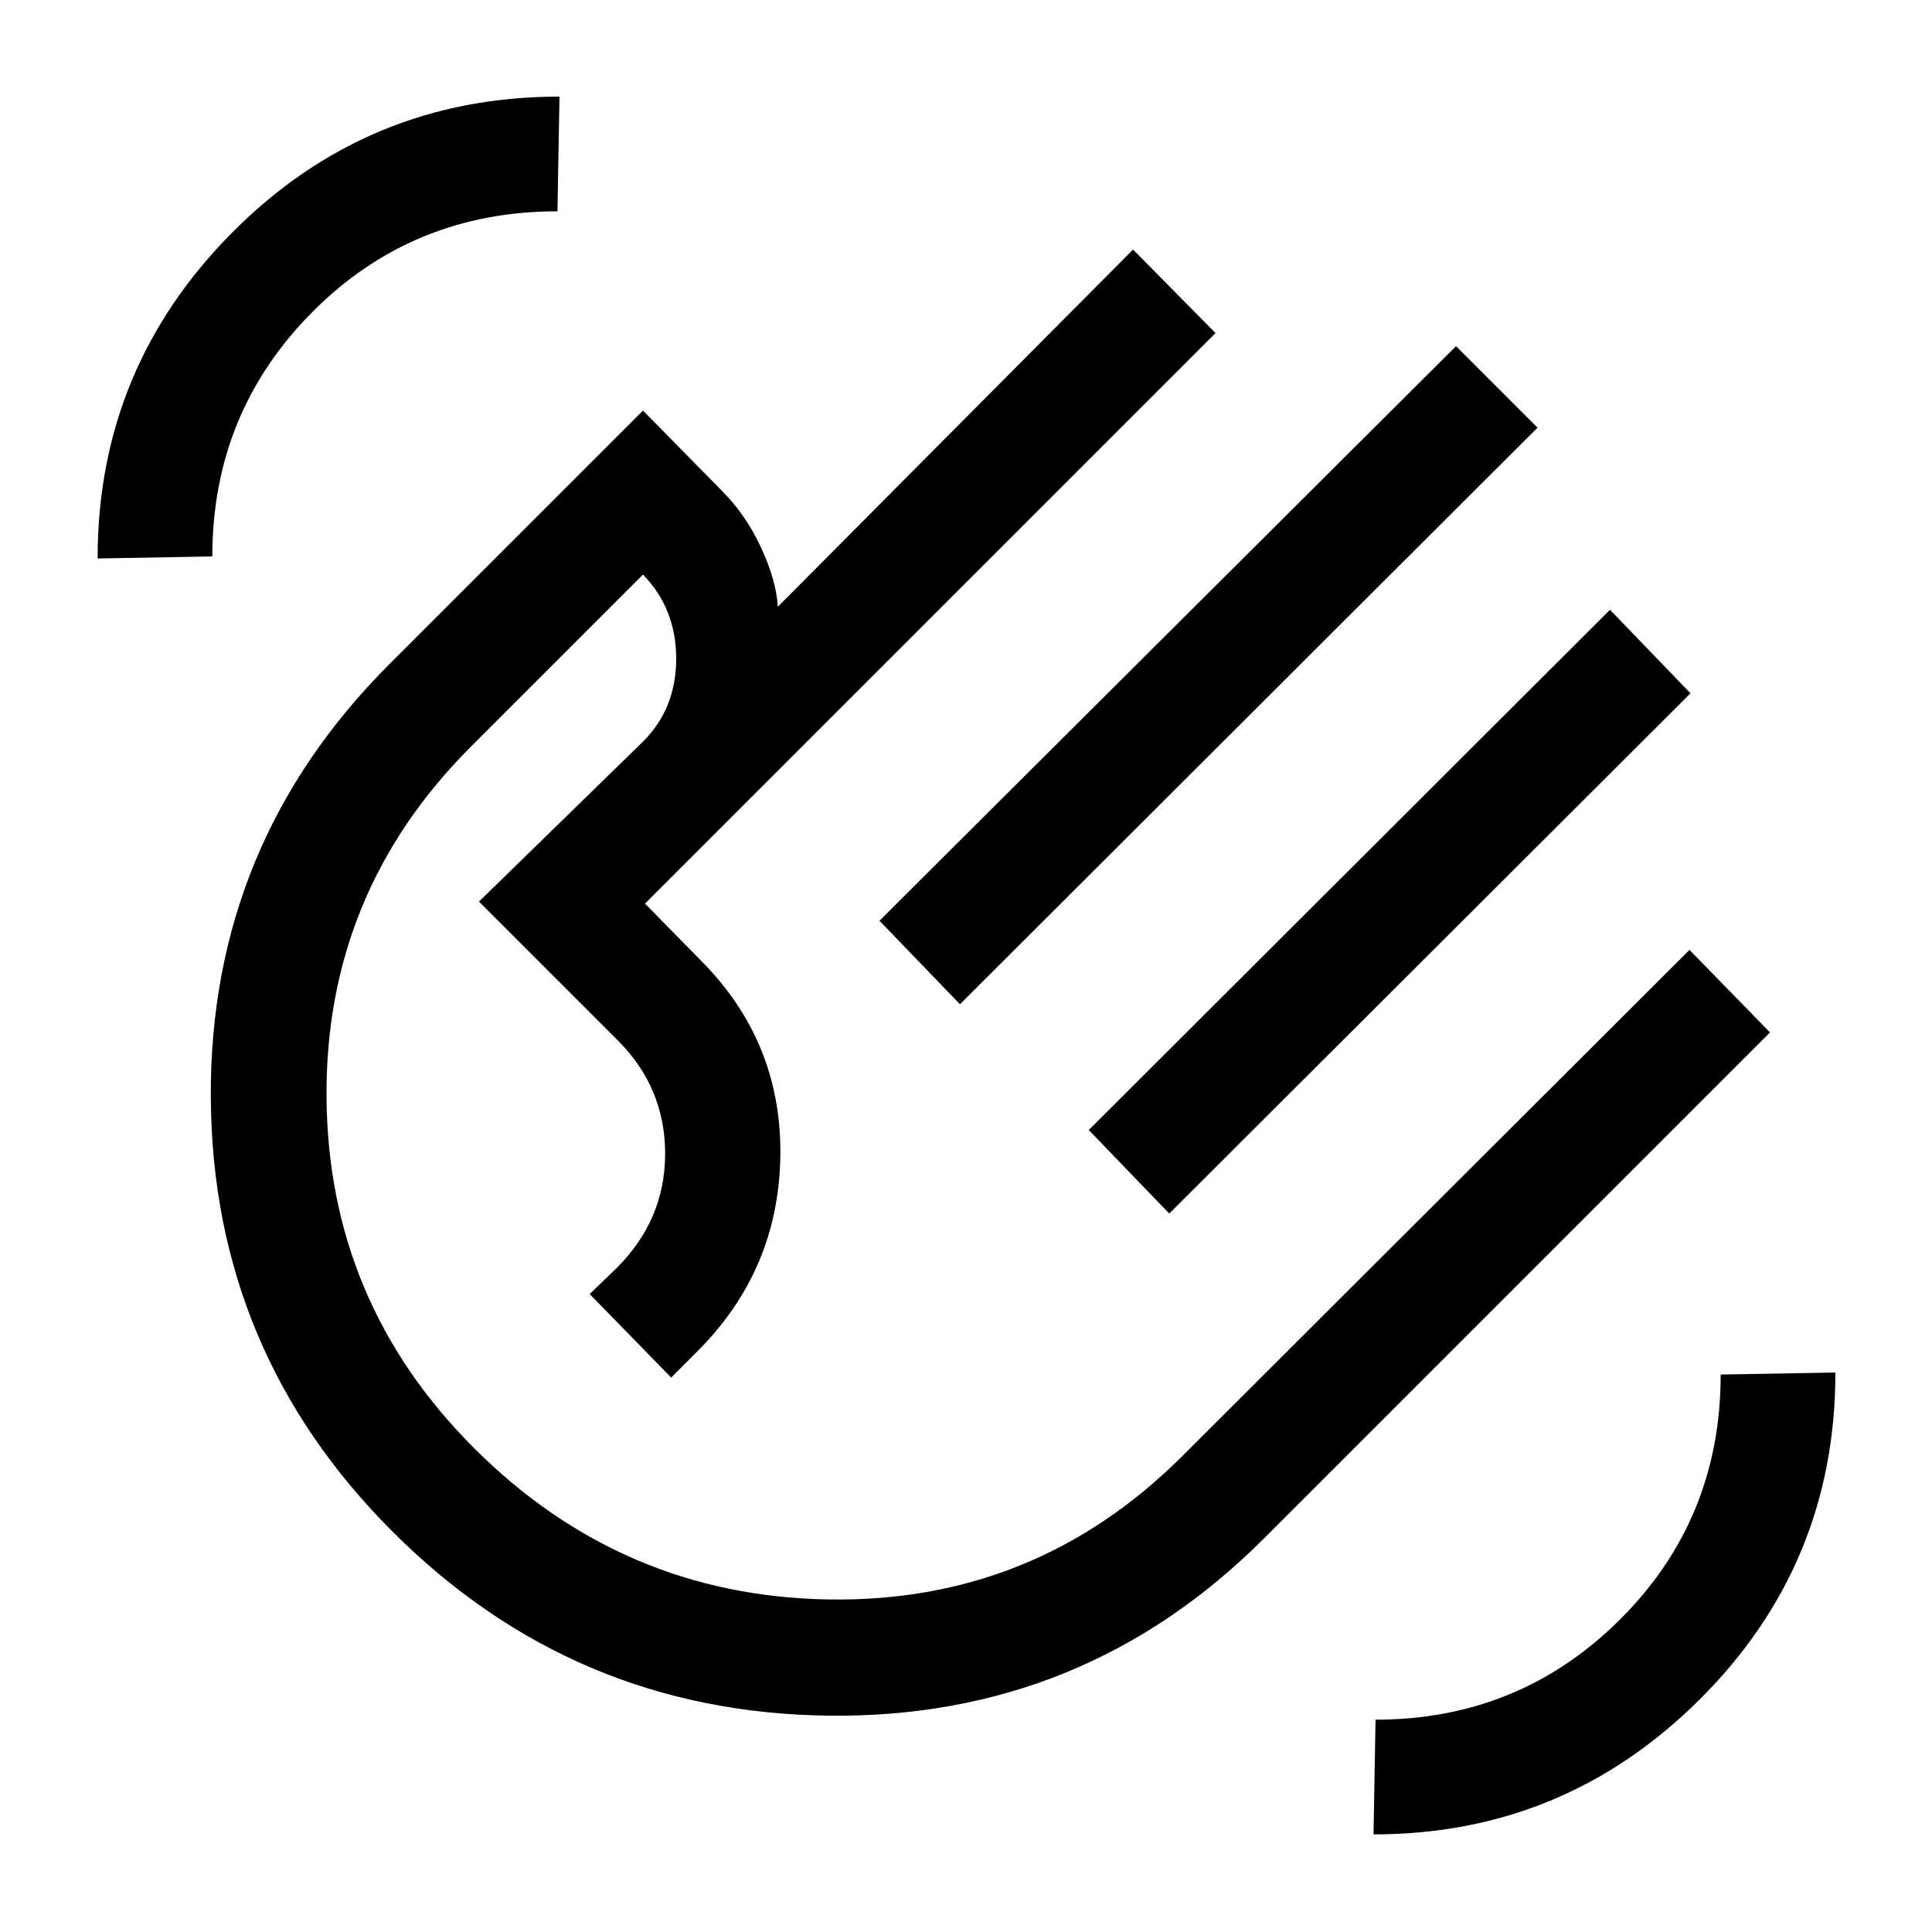 <svg xmlns="http://www.w3.org/2000/svg" height="48" viewBox="0 -960 960 960" width="48"><path d="M437-502.5 723.5-788l40.5 40.5L477-461l-40-41.5Zm104 104L800-657l40 41.5L581-357l-40-41.5ZM195-199q-89.5-89.5-90.25-215.5T193.5-630l126-126 39.41 40.08q11.7 11.77 19.23 27.93 7.53 16.16 8.36 29.49L563-836l41 41.5L381.5-572l-61 61 27.5 28q40.5 40.5 39.75 97.25T346.5-288.5l-13 13L293-317l13.5-13q24-24 24-56.75T307-443l-69-69 81.5-79.5q16.5-16.47 16.5-41.23 0-24.77-16.5-41.77L234-589q-72.5 72.5-71.75 174.25T235.5-240.5q73.5 73.5 176 75.25T587-236l252.5-252 40 41L628-195.5q-89.5 89.5-216.25 88T195-199Zm214.5-214.5Zm273 365 1-57q71.5 0 121.5-49.81T855-277l57-1q0 95.26-67.37 162.38Q777.26-48.5 682.5-48.5Zm-634-634q0-94.76 67.06-162.13Q182.62-912 278-912l-1 57q-72 0-121.75 50T105.5-683.5l-57 1Z"/></svg>